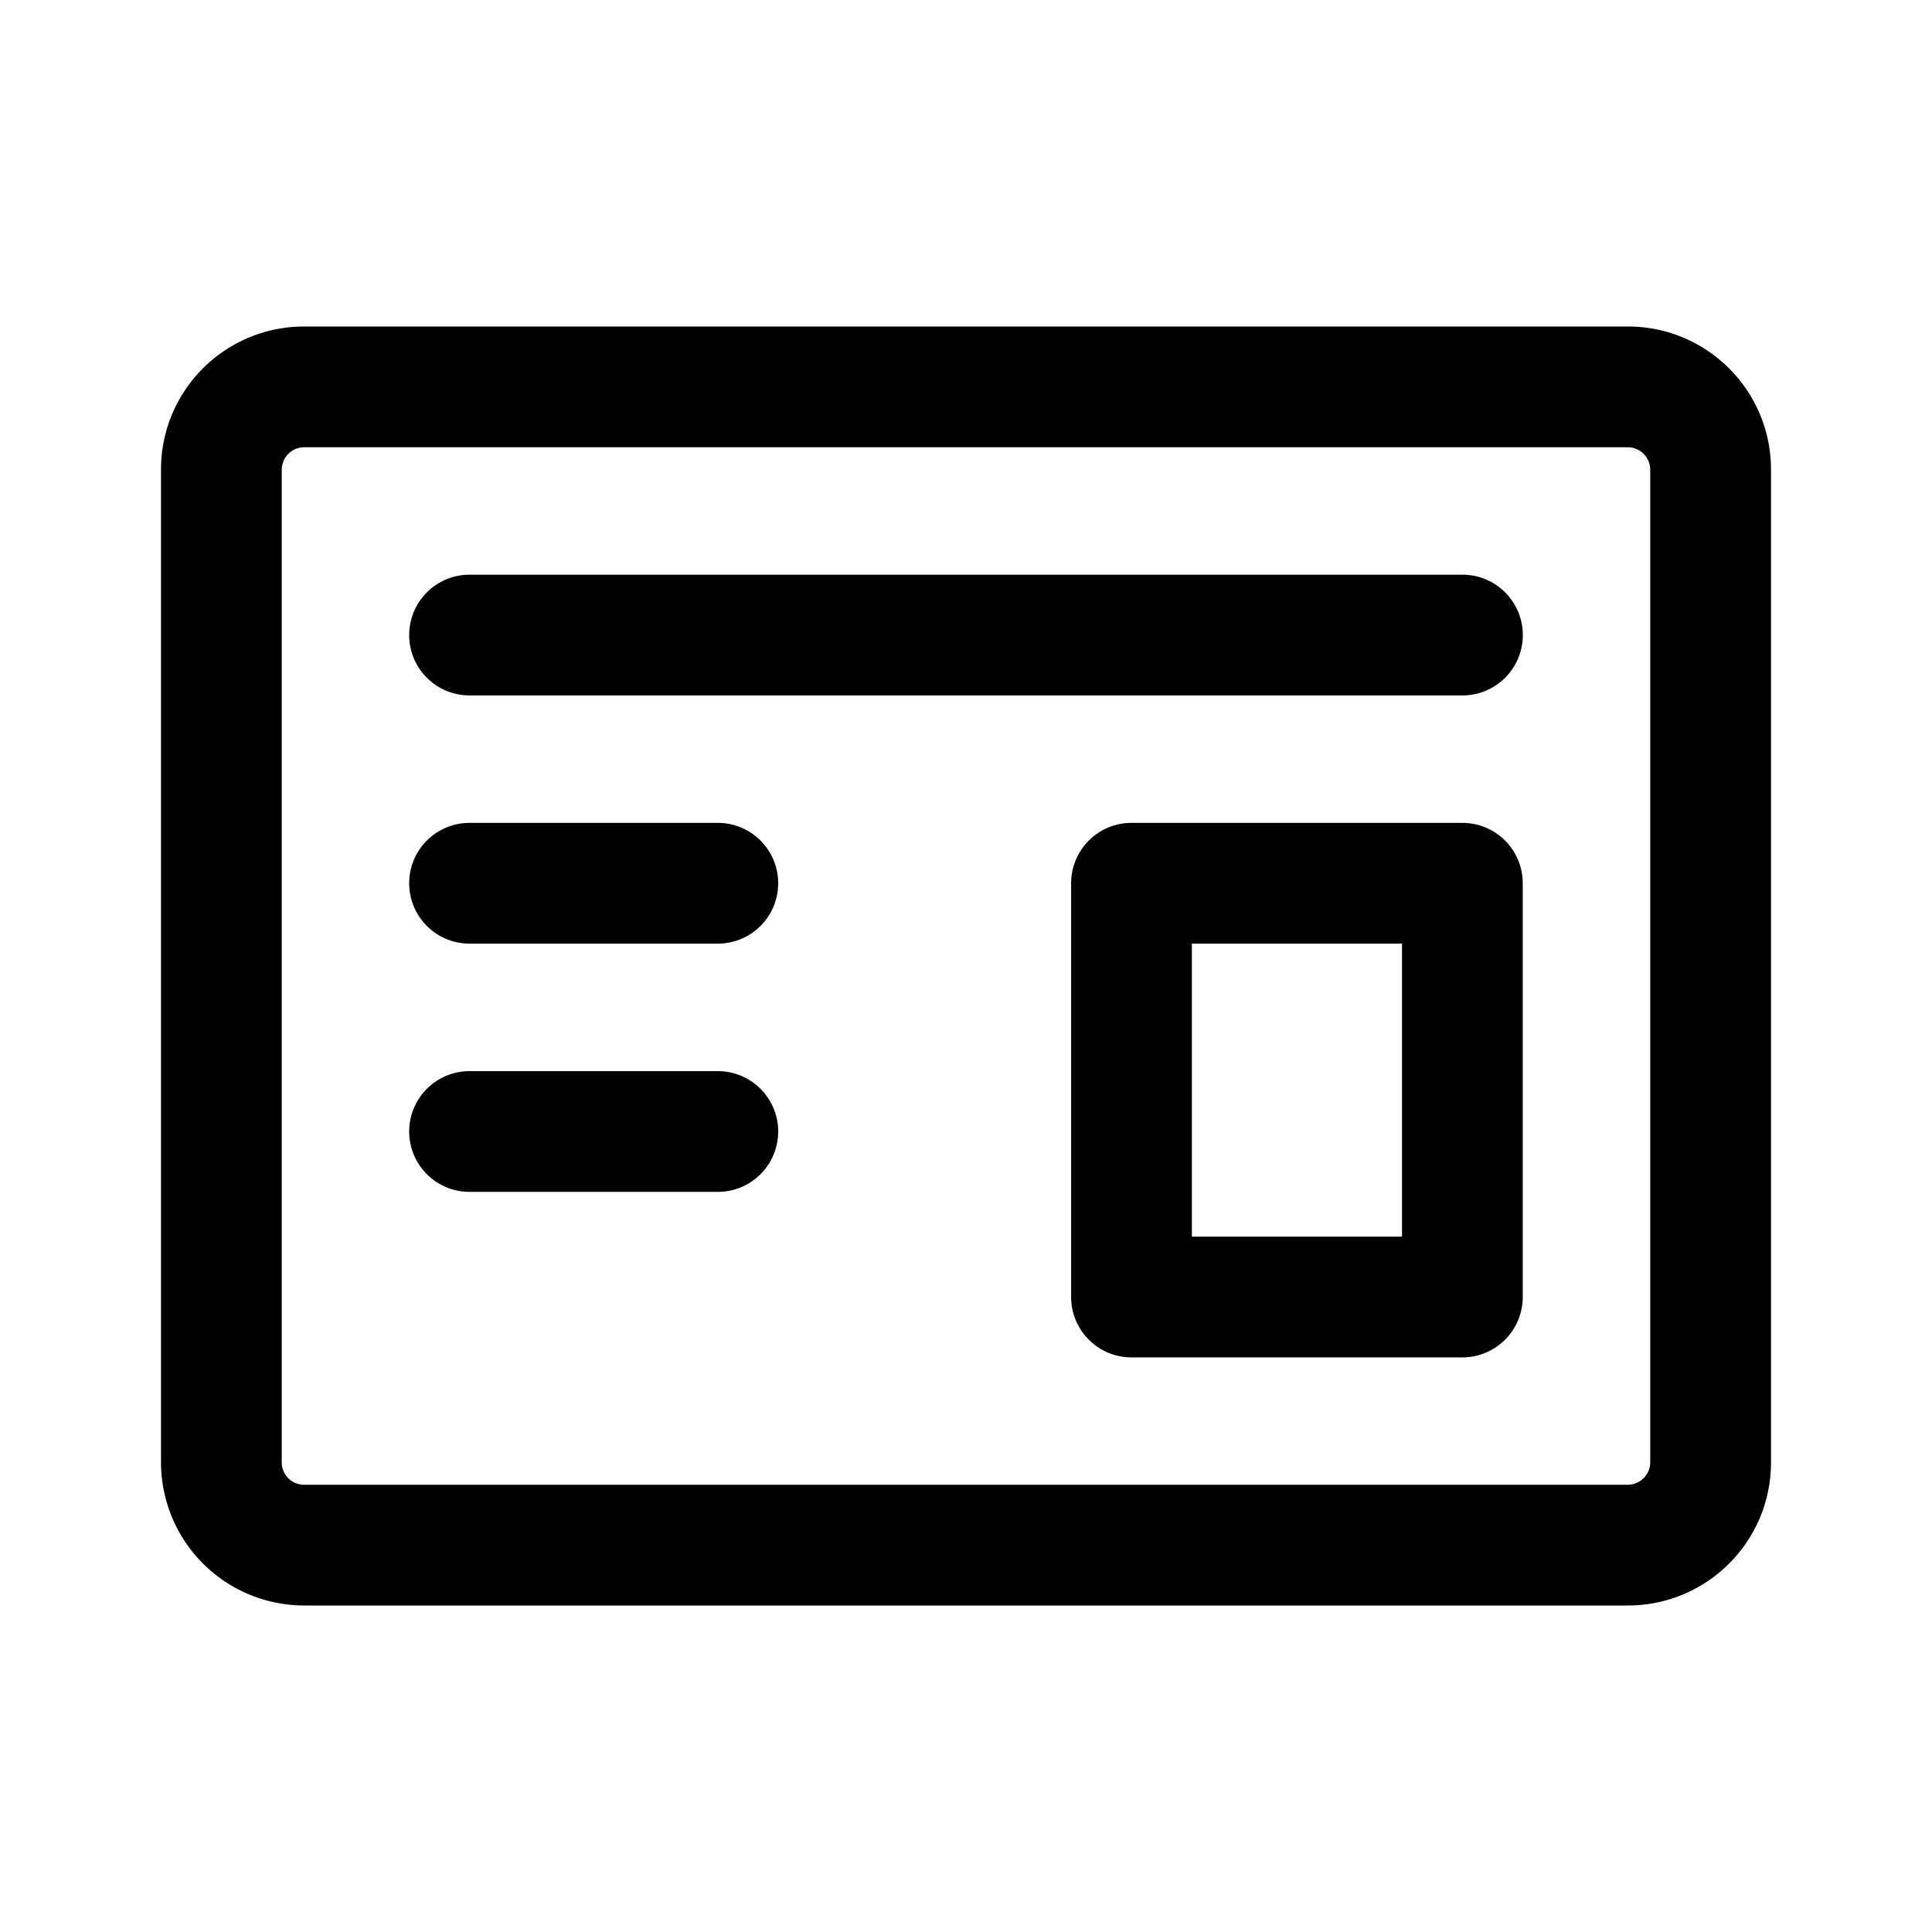 <svg xmlns="http://www.w3.org/2000/svg" width="24" height="24" fill="none" class="persona-icon" viewBox="0 0 24 24"><path fill="currentColor" fill-rule="evenodd" d="M2 5.833c0-.982.796-1.777 1.778-1.777h16.444c.982 0 1.778.795 1.778 1.777v12.334c0 .981-.796 1.777-1.778 1.777H3.778A1.78 1.78 0 0 1 2 18.167zm1.778-.277a.28.28 0 0 0-.278.277v12.334c0 .153.124.277.278.277h16.444a.28.28 0 0 0 .278-.277V5.833a.28.28 0 0 0-.278-.277zm1.305 2.333a.75.75 0 0 1 .75-.75h12.334a.75.75 0 0 1 0 1.5H5.833a.75.75 0 0 1-.75-.75m0 3.083a.75.75 0 0 1 .75-.75h3.084a.75.75 0 0 1 0 1.5H5.833a.75.75 0 0 1-.75-.75m0 3.084a.75.75 0 0 1 .75-.75h3.084a.75.75 0 0 1 0 1.5H5.833a.75.75 0 0 1-.75-.75m8.223-3.084a.75.75 0 0 1 .75-.75h4.11a.75.75 0 0 1 .75.75v5.14a.75.75 0 0 1-.75.75h-4.11a.75.75 0 0 1-.75-.75zm1.5.75v3.64h2.61v-3.64z" clip-rule="evenodd"/></svg>